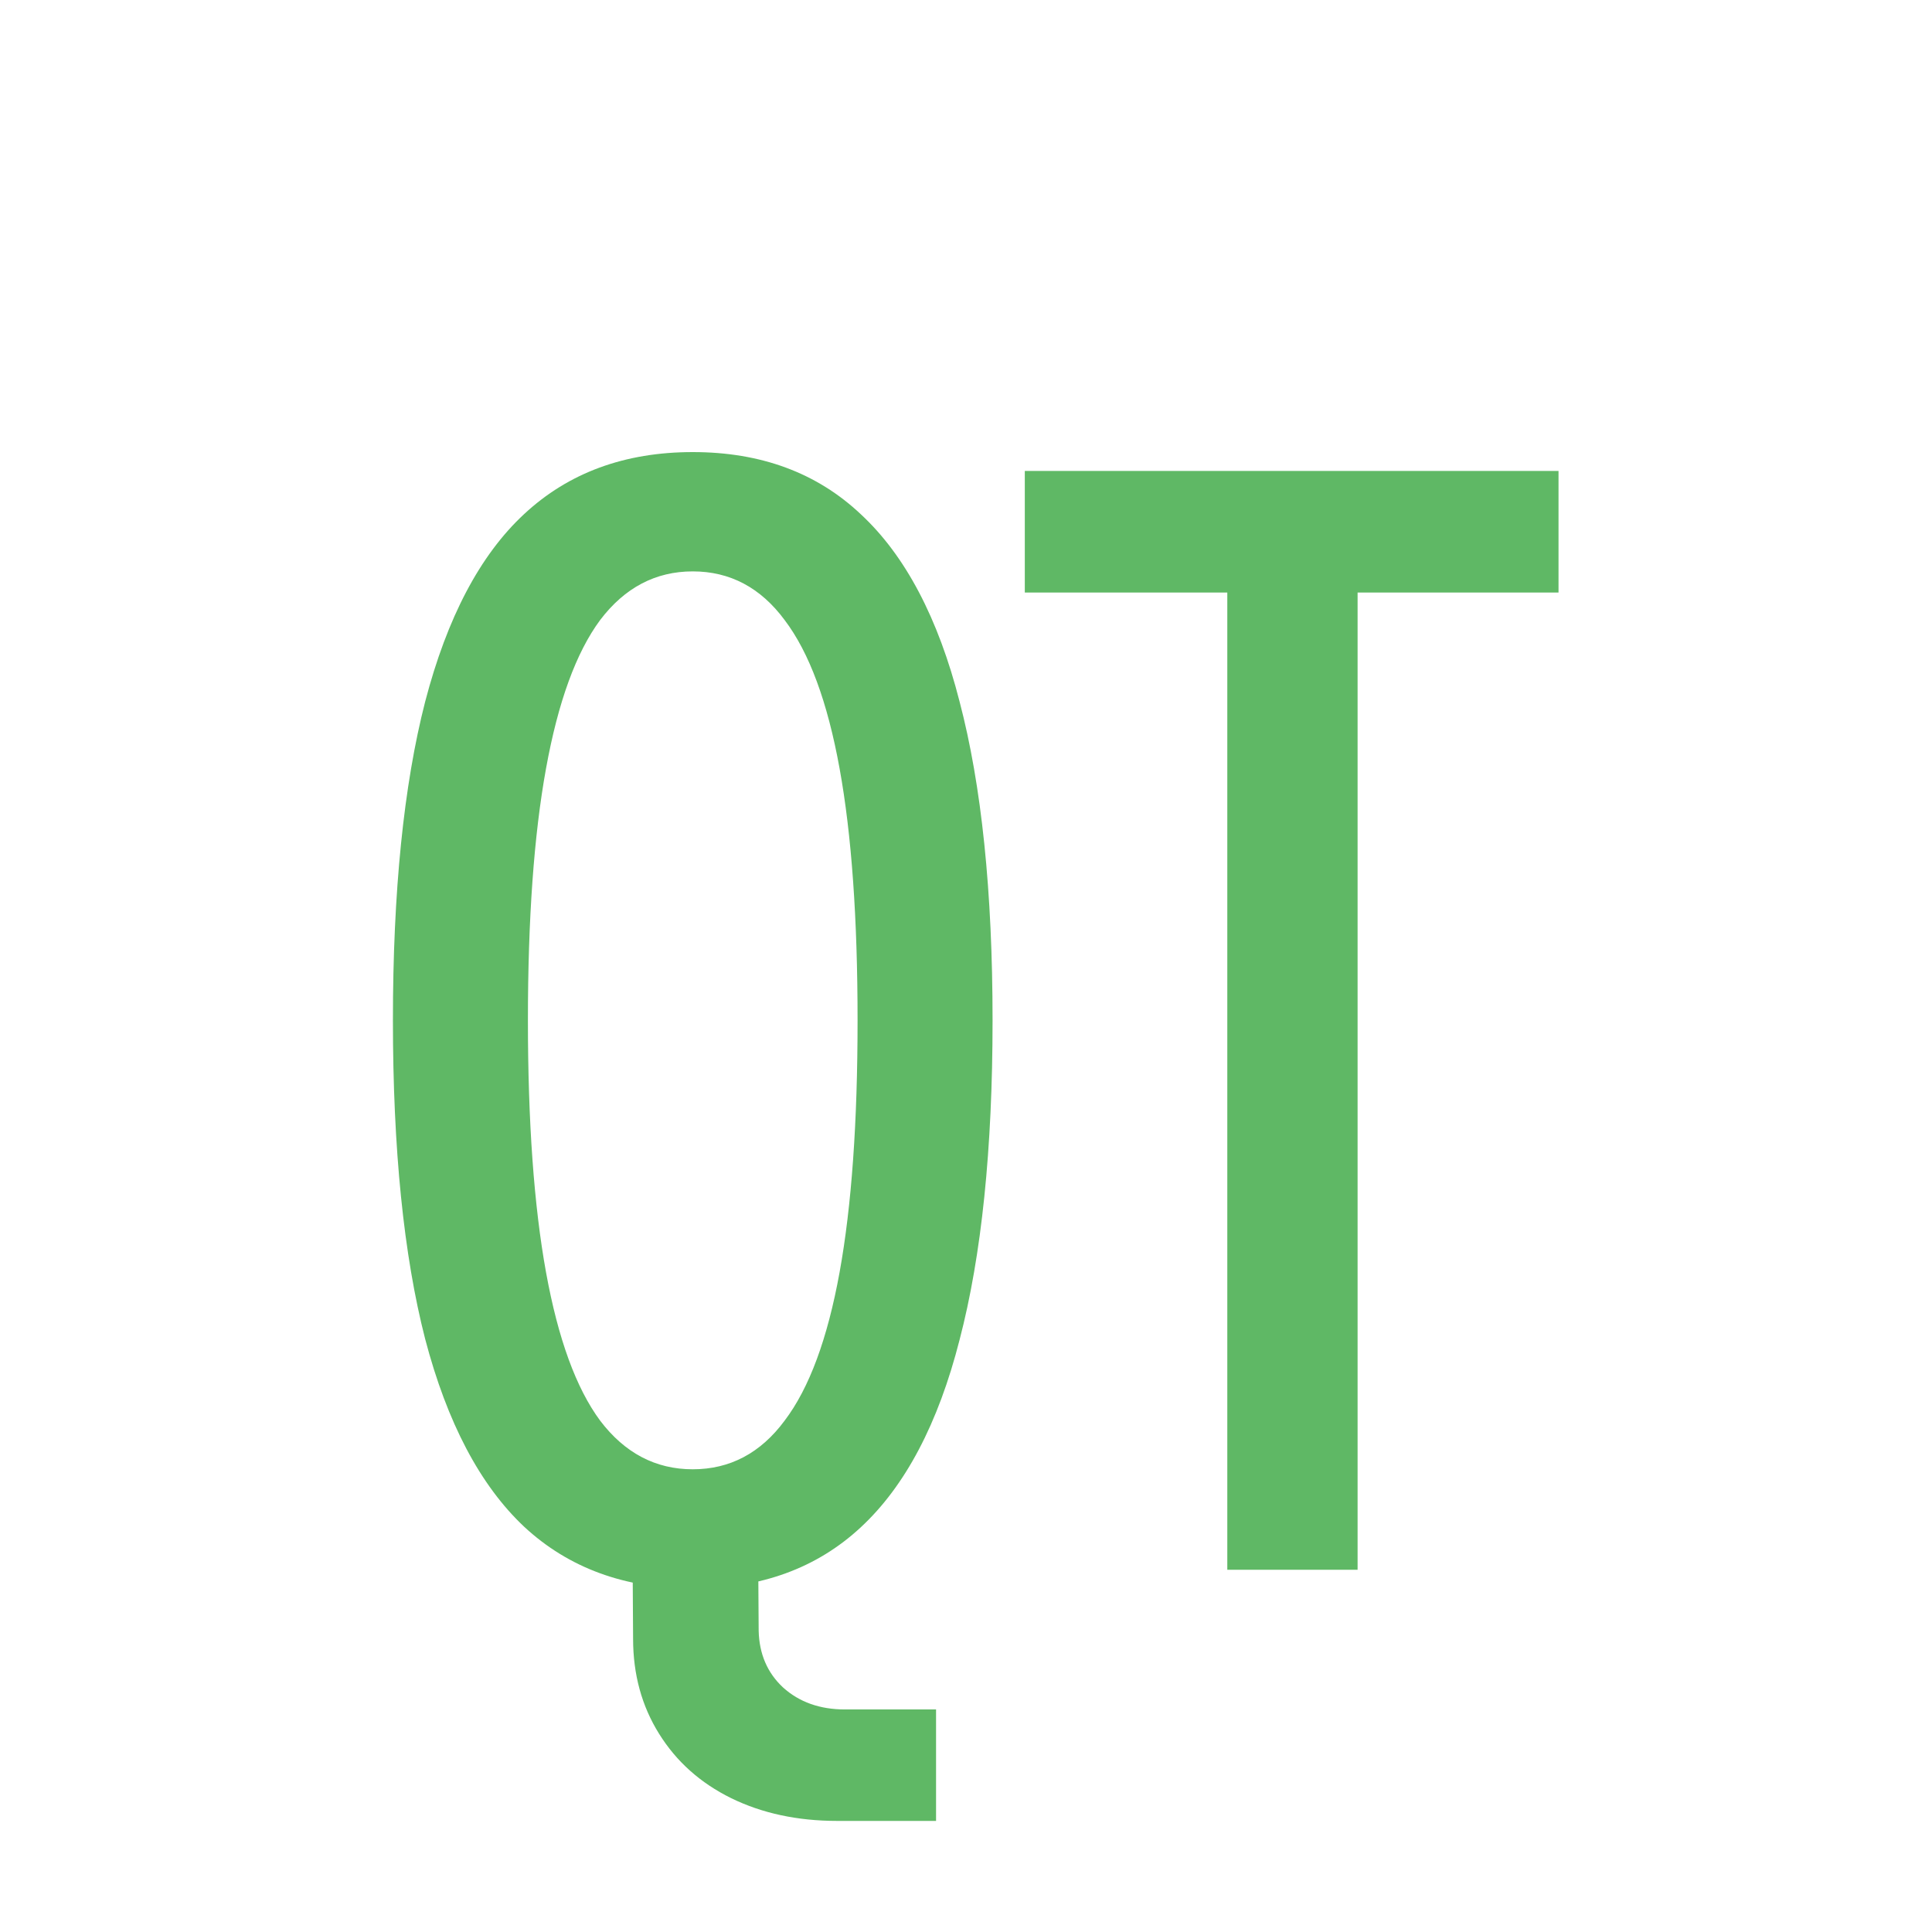 <svg width="16" height="16" viewBox="0 0 16 16" fill="none" xmlns="http://www.w3.org/2000/svg">
    <path d="M6.933 15.08C6.604 15.08 6.312 15.017 6.056 14.892C5.8 14.766 5.601 14.588 5.458 14.358C5.315 14.129 5.243 13.867 5.243 13.572L5.237 12.597H6.277L6.283 13.507C6.288 13.698 6.355 13.854 6.485 13.975C6.619 14.096 6.79 14.157 6.998 14.157H7.752V15.08H6.933ZM5.737 12.168C6.045 12.168 6.299 12.034 6.498 11.765C6.702 11.496 6.853 11.087 6.953 10.537C7.053 9.986 7.102 9.291 7.102 8.45C7.102 7.609 7.053 6.914 6.953 6.364C6.853 5.813 6.702 5.404 6.498 5.135C6.299 4.866 6.045 4.732 5.737 4.732C5.43 4.732 5.174 4.866 4.97 5.135C4.771 5.404 4.622 5.813 4.522 6.364C4.422 6.914 4.372 7.609 4.372 8.45C4.372 9.291 4.422 9.986 4.522 10.537C4.622 11.087 4.771 11.496 4.97 11.765C5.174 12.034 5.43 12.168 5.737 12.168ZM5.737 13.156C5.174 13.156 4.708 12.985 4.34 12.643C3.976 12.3 3.703 11.782 3.521 11.089C3.343 10.396 3.254 9.516 3.254 8.45C3.254 7.384 3.343 6.504 3.521 5.811C3.703 5.113 3.976 4.596 4.34 4.258C4.708 3.915 5.174 3.744 5.737 3.744C6.301 3.744 6.764 3.915 7.128 4.258C7.497 4.6 7.77 5.118 7.947 5.811C8.129 6.504 8.22 7.384 8.22 8.45C8.22 9.516 8.129 10.398 7.947 11.095C7.77 11.789 7.497 12.307 7.128 12.649C6.764 12.987 6.301 13.156 5.737 13.156ZM8.487 4.907V3.9H12.907V4.907H11.243V13H10.164V4.907H8.487Z"
          fill="#5FB865"/>
</svg>
